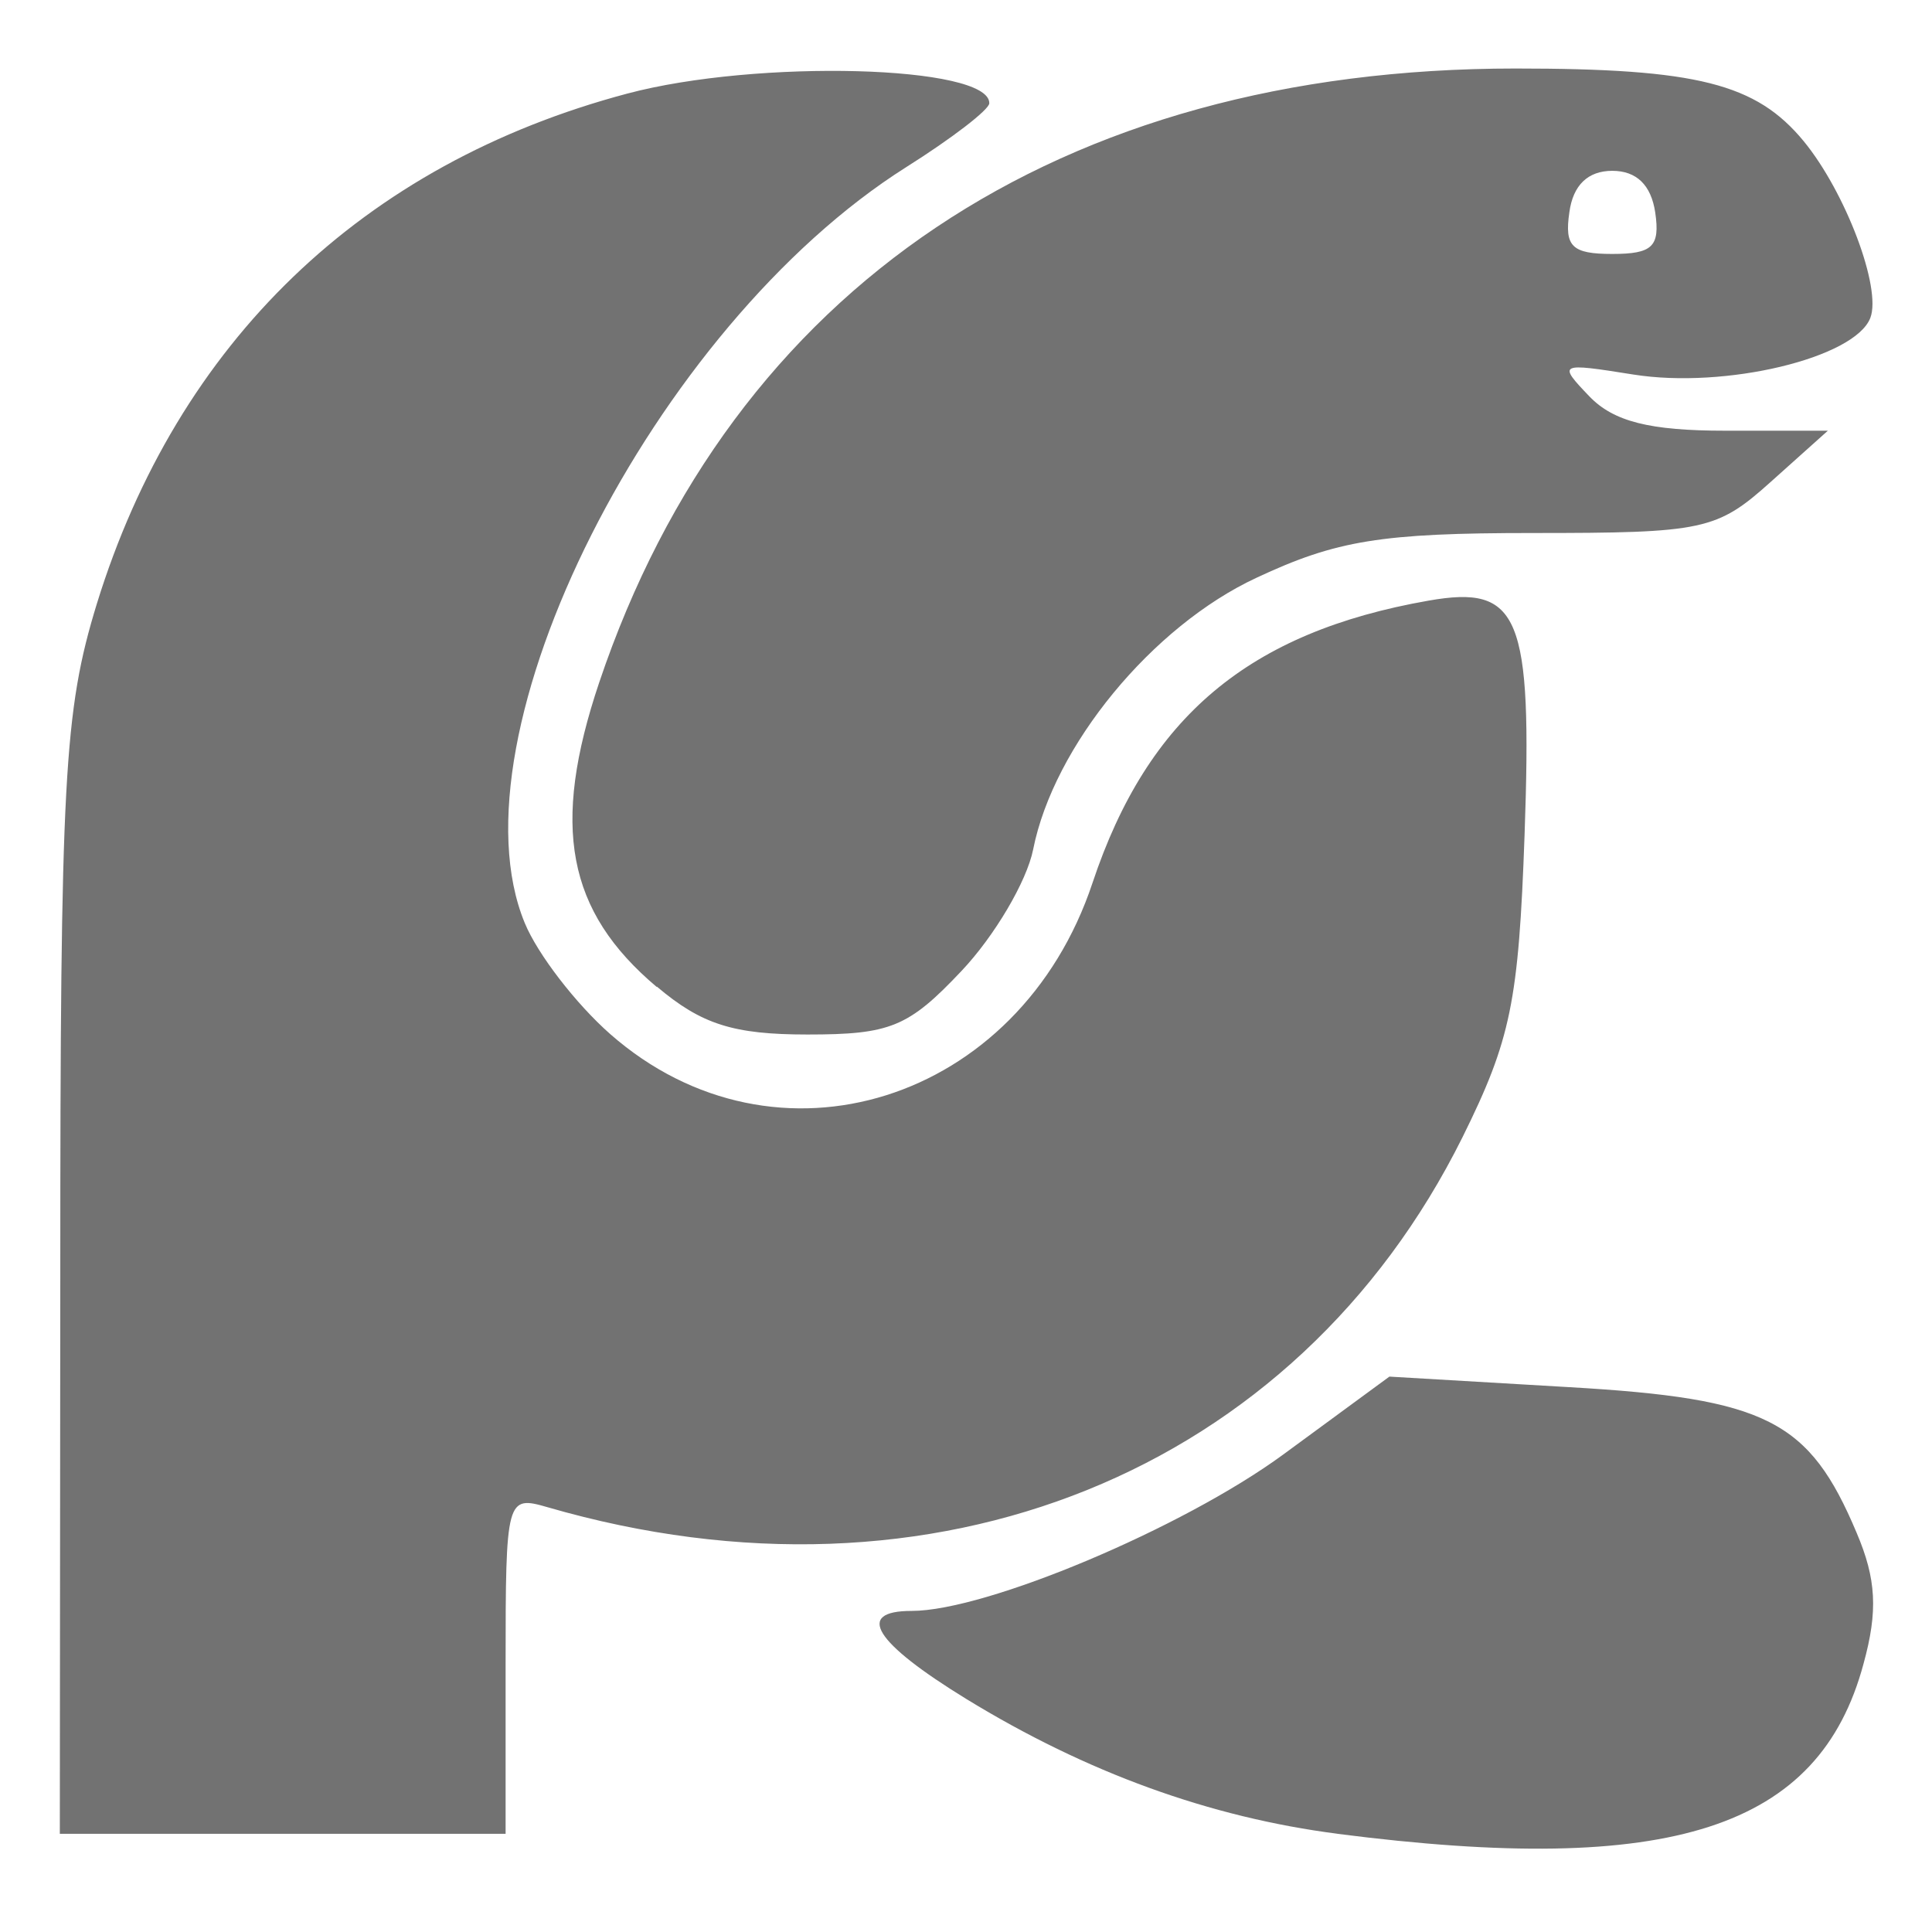 <svg height="16" viewBox="0 0 4.23 4.23" width="16" xmlns="http://www.w3.org/2000/svg"><defs>
  <style id="current-color-scheme" type="text/css">.ColorScheme-Text { color:#727272; } .ColorScheme-Highlight { color:#5294e2; }</style>
 </defs>
  <path d="m2.929 296.782c-.28-.036-.55-.134-.813-.295-.202-.124-.245-.193-.12-.193.163 0 .593-.181.813-.342l.233-.171.392.023c.434.025.527.072.631.319.043.101.047.171.015.287-.097.361-.421.466-1.152.372zm-2.797-1.216c0-1.096.008-1.242.08-1.477.177-.573.582-.963 1.161-1.117.285-.076.794-.062.793.021-0.0.014-.082.077-.182.14-.554.35-1.005 1.244-.835 1.655.028.068.112.177.187.243.362.318.896.15 1.056-.331.121-.363.342-.549.736-.618.199-.035.227.032.21.512-.013.366-.03.449-.136.663-.365.734-1.158 1.055-2.003.81-.09-.026-.092-.021-.092.344v.371h-.488-.488zm1.306-.638c-.197-.166-.232-.352-.126-.667.291-.864 1.007-1.344 2.006-1.344.398 0 .527.033.631.159.092.112.171.322.146.387-.034.088-.318.156-.519.124-.163-.026-.166-.025-.096.048.053.055.132.075.297.075h.225l-.125.112c-.118.106-.147.112-.521.112-.332 0-.43.016-.605.098-.228.106-.444.368-.489.595-.014.07-.085.19-.157.266-.116.123-.156.139-.337.139-.162 0-.232-.022-.33-.105zm2.186-1.696c-.009-.06-.041-.091-.094-.091-.053 0-.086.031-.094.091-.011.075.006.091.094.091.088 0 .105-.016.094-.091z" style="fill:currentColor" class="ColorScheme-Text" transform="translate(0 -292.767)"/>
</svg>
